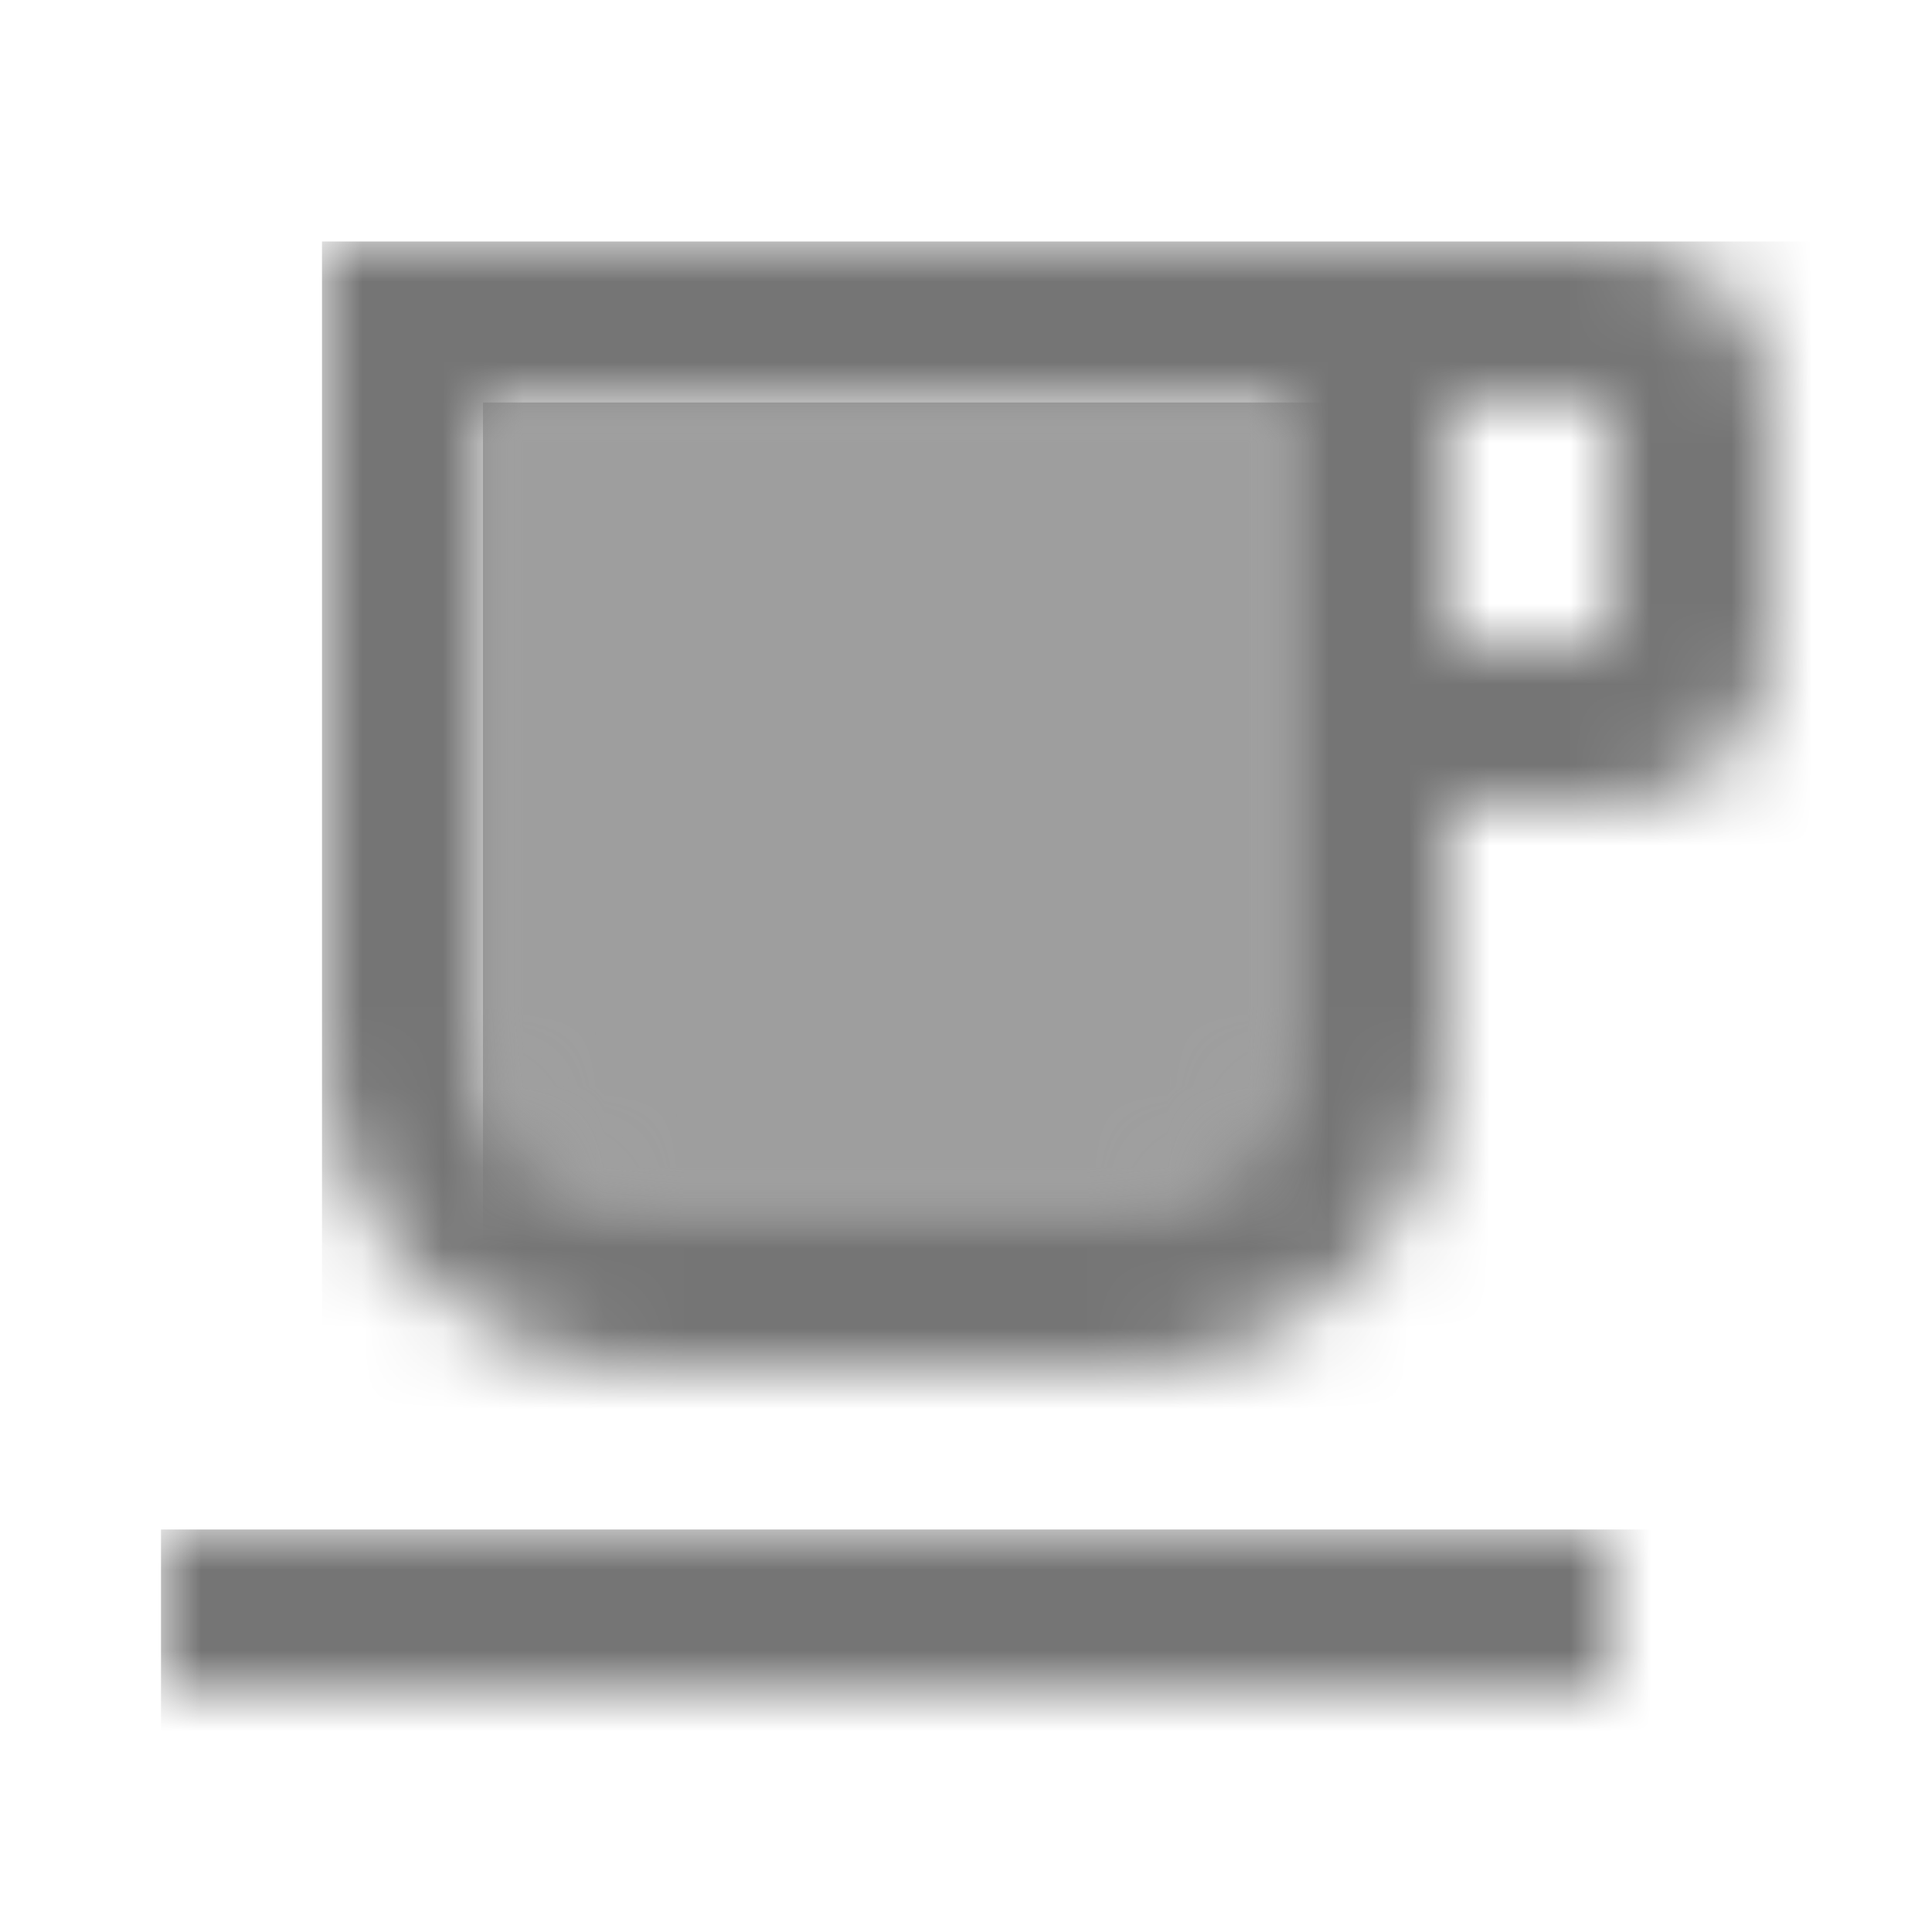 <?xml version="1.0" encoding="UTF-8"?>
<svg width="24px" height="24px" viewBox="0 0 24 24" version="1.1" xmlns="http://www.w3.org/2000/svg" xmlns:xlink="http://www.w3.org/1999/xlink">
    <!-- Generator: Sketch 50 (54983) - http://www.bohemiancoding.com/sketch -->
    <title>icon/maps/local_cafe_24px_two_tone</title>
    <desc>Created with Sketch.</desc>
    <defs>
        <path d="M2,10 L8,10 C9.1,10 10,9.1 10,8 L10,0 L0,0 L0,8 C0,9.1 0.9,10 2,10 Z" id="path-1"></path>
        <rect id="path-3" x="0" y="0" width="18" height="2"></rect>
        <path d="M0,10 C0,12.21 1.79,14 4,14 L10,14 C12.21,14 14,12.21 14,10 L14,7 L16,7 C17.11,7 18,6.11 18,5 L18,2 C18,0.89 17.11,0 16,0 L0,0 L0,10 Z M14,2 L16,2 L16,5 L14,5 L14,2 Z M2,2 L12,2 L12,10 C12,11.1 11.1,12 10,12 L4,12 C2.9,12 2,11.1 2,10 L2,2 Z" id="path-5"></path>
    </defs>
    <g id="icon/maps/local_cafe_24px" stroke="none" stroke-width="1" fill="none" fill-rule="evenodd">
        <g id="↳-Light-Color" transform="translate(6, 5)">
            <mask id="mask-2" fill="white">
                <use xlink:href="#path-1"></use>
            </mask>
            <g id="Mask" opacity="0.3" fill-rule="nonzero"></g>
            <g id="✱-/-Color-/-Icons-/-Black-/-Disabled" mask="url(#mask-2)" fill="#000000" fill-opacity="0.38">
                <rect id="Rectangle" x="0" y="0" width="101" height="101"></rect>
            </g>
        </g>
        <g id="↳-Dark-Color" transform="translate(2, 19)">
            <mask id="mask-4" fill="white">
                <use xlink:href="#path-3"></use>
            </mask>
            <g id="Mask" fill-rule="nonzero"></g>
            <g id="✱-/-Color-/-Icons-/-Black-/-Inactive" mask="url(#mask-4)" fill="#000000" fill-opacity="0.54">
                <rect id="Rectangle" x="0" y="0" width="101" height="101"></rect>
            </g>
        </g>
        <g id="↳-Dark-Color" transform="translate(4, 3)">
            <mask id="mask-6" fill="white">
                <use xlink:href="#path-5"></use>
            </mask>
            <g id="Mask" fill-rule="nonzero"></g>
            <g id="✱-/-Color-/-Icons-/-Black-/-Inactive" mask="url(#mask-6)" fill="#000000" fill-opacity="0.54">
                <rect id="Rectangle" x="0" y="0" width="101" height="101"></rect>
            </g>
        </g>
    </g>
</svg>
